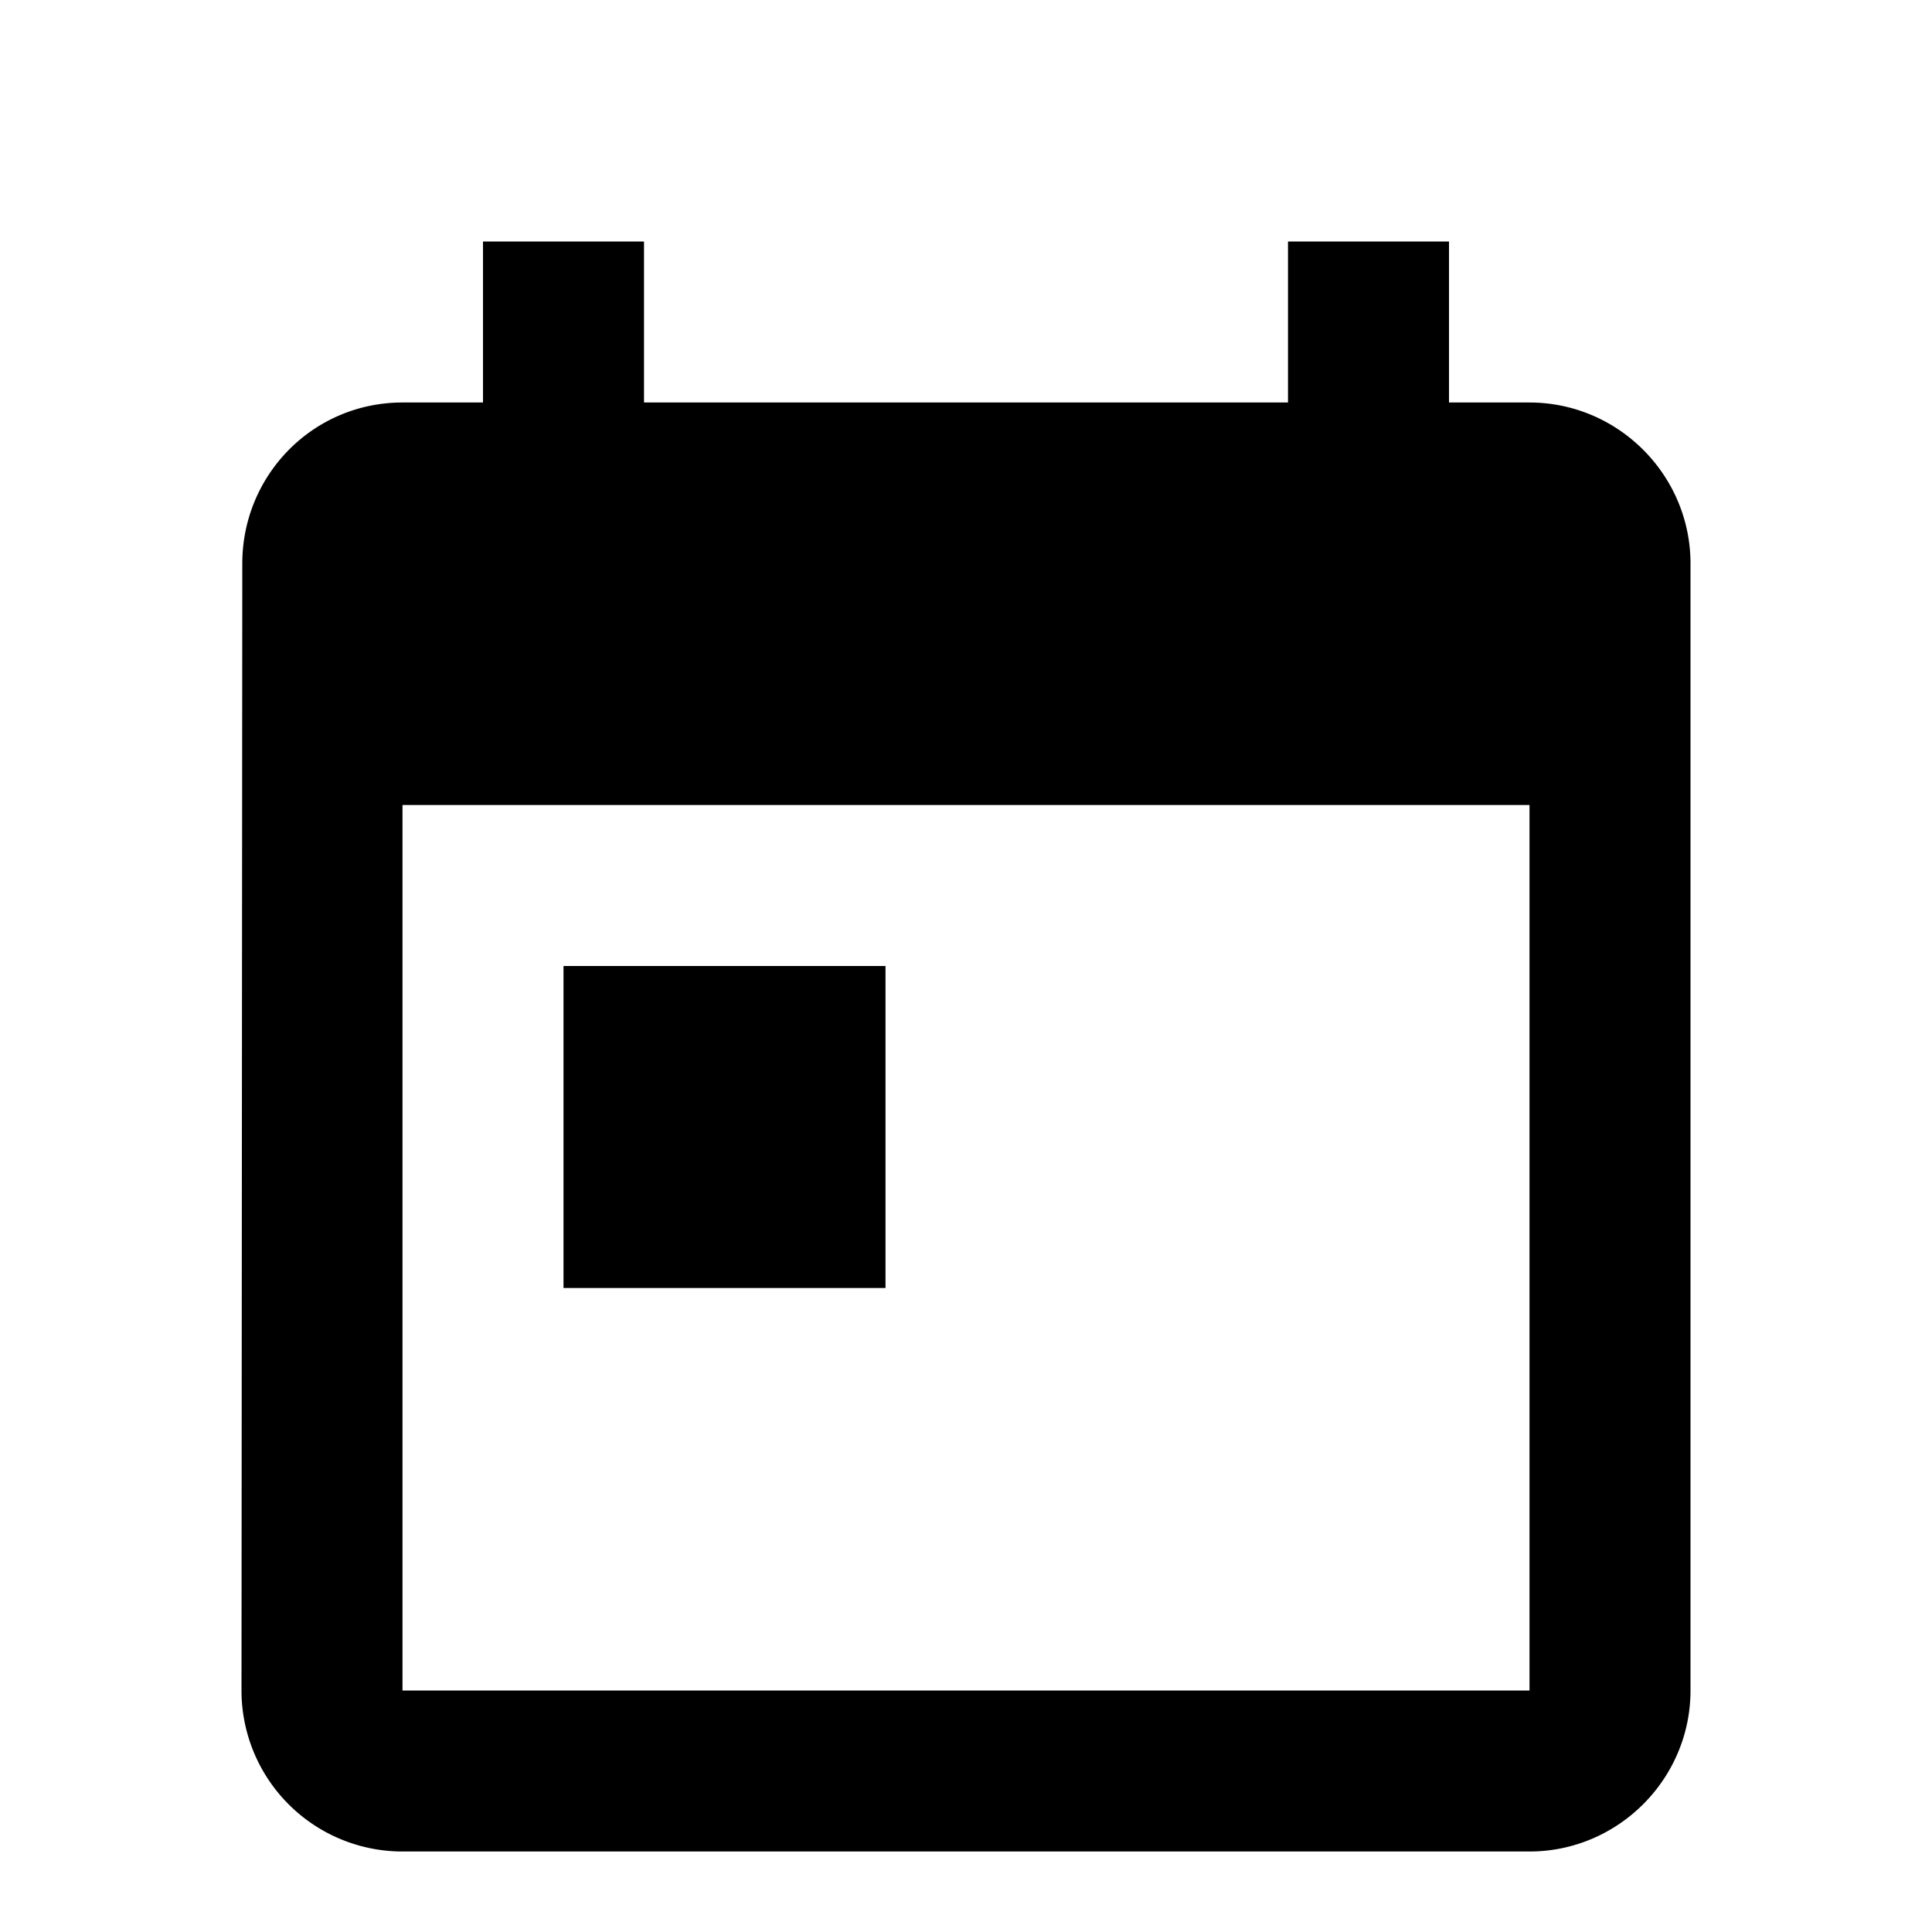 <svg width="24" height="24" fill="none" xmlns="http://www.w3.org/2000/svg"><path d="M19 5h-1V3h-2v2H8V3H6v2H5c-1.11 0-1.99.9-1.99 2L3 21a2 2 0 002 2h14c1.1 0 2-.9 2-2V7c0-1.1-.9-2-2-2zm0 16H5V10h14v11zM7 12h4v4H7v-4z" fill="#000"/></svg>